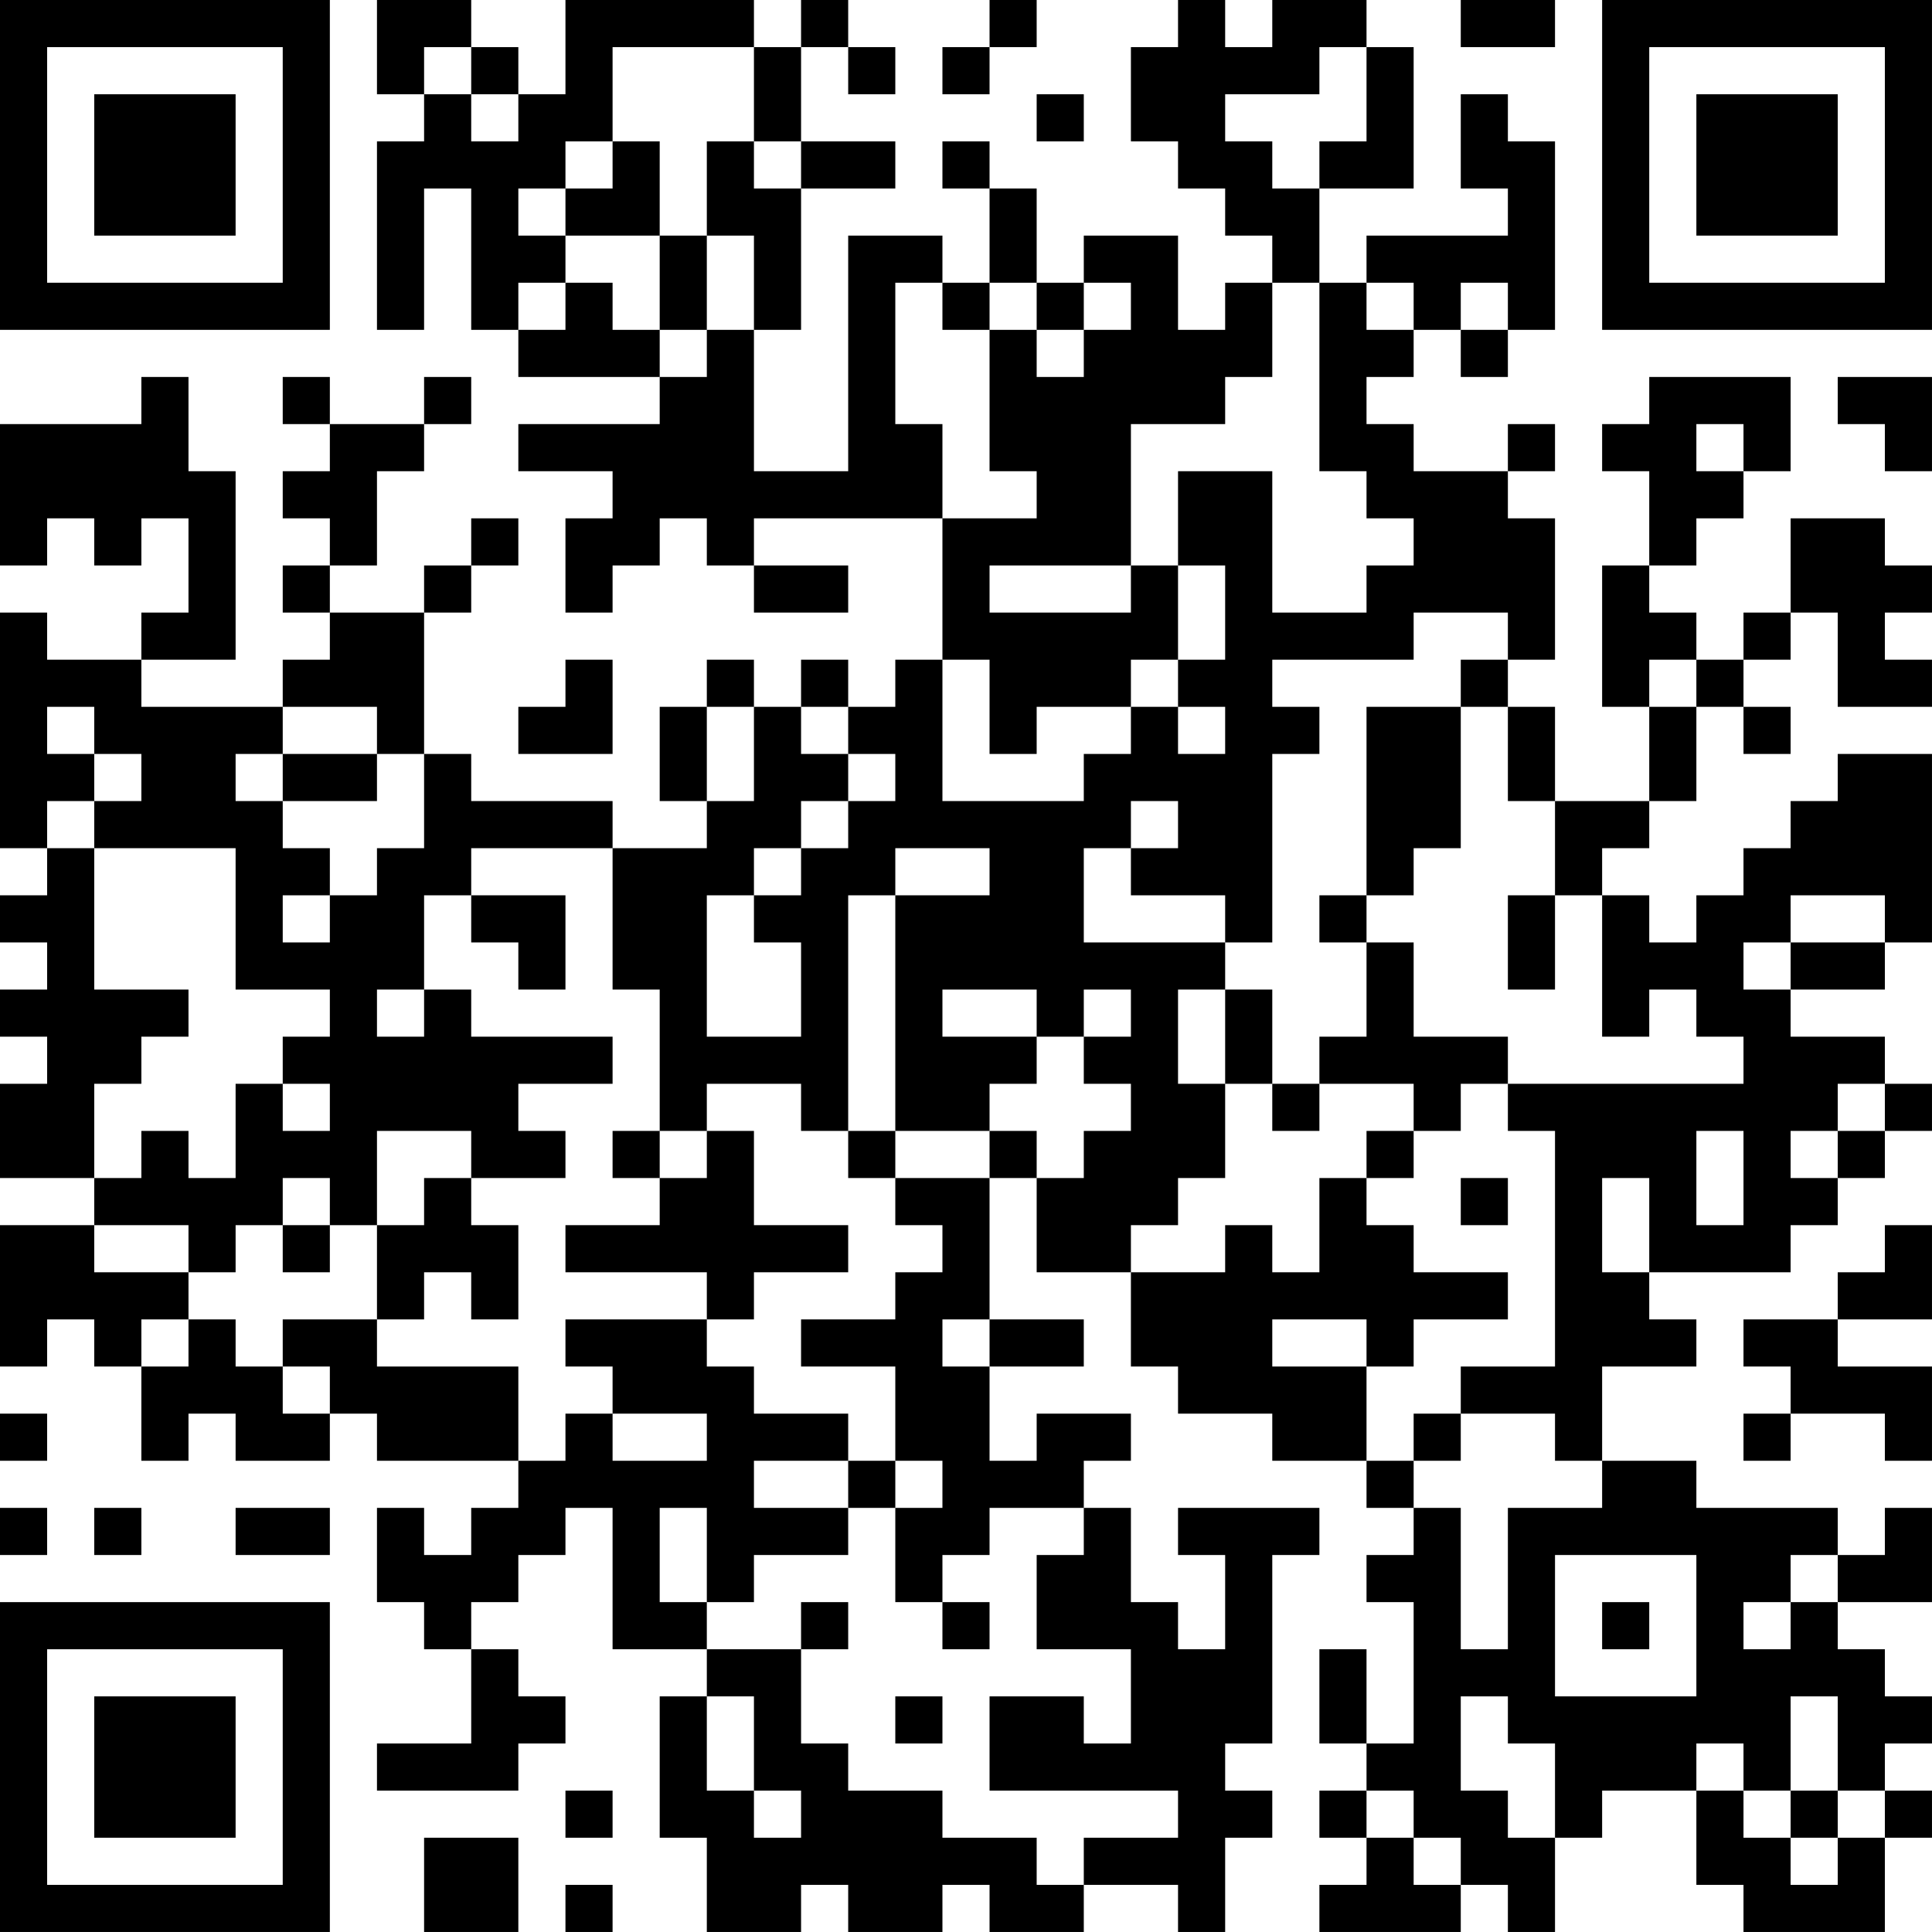 <?xml version="1.0" encoding="UTF-8"?>
<svg xmlns="http://www.w3.org/2000/svg" version="1.1" width="200" height="200" viewBox="0 0 200 200"><rect x="0" y="0" width="200" height="200" fill="#ffffff"/><g transform="scale(4.878)"><g transform="translate(0,0)"><path fill-rule="evenodd" d="M8 0L8 2L9 2L9 3L8 3L8 7L9 7L9 4L10 4L10 7L11 7L11 8L14 8L14 9L11 9L11 10L13 10L13 11L12 11L12 13L13 13L13 12L14 12L14 11L15 11L15 12L16 12L16 13L18 13L18 12L16 12L16 11L20 11L20 14L19 14L19 15L18 15L18 14L17 14L17 15L16 15L16 14L15 14L15 15L14 15L14 17L15 17L15 18L13 18L13 17L10 17L10 16L9 16L9 13L10 13L10 12L11 12L11 11L10 11L10 12L9 12L9 13L7 13L7 12L8 12L8 10L9 10L9 9L10 9L10 8L9 8L9 9L7 9L7 8L6 8L6 9L7 9L7 10L6 10L6 11L7 11L7 12L6 12L6 13L7 13L7 14L6 14L6 15L3 15L3 14L5 14L5 10L4 10L4 8L3 8L3 9L0 9L0 12L1 12L1 11L2 11L2 12L3 12L3 11L4 11L4 13L3 13L3 14L1 14L1 13L0 13L0 18L1 18L1 19L0 19L0 20L1 20L1 21L0 21L0 22L1 22L1 23L0 23L0 25L2 25L2 26L0 26L0 29L1 29L1 28L2 28L2 29L3 29L3 31L4 31L4 30L5 30L5 31L7 31L7 30L8 30L8 31L11 31L11 32L10 32L10 33L9 33L9 32L8 32L8 34L9 34L9 35L10 35L10 37L8 37L8 38L11 38L11 37L12 37L12 36L11 36L11 35L10 35L10 34L11 34L11 33L12 33L12 32L13 32L13 35L15 35L15 36L14 36L14 39L15 39L15 41L17 41L17 40L18 40L18 41L20 41L20 40L21 40L21 41L23 41L23 40L25 40L25 41L26 41L26 39L27 39L27 38L26 38L26 37L27 37L27 33L28 33L28 32L25 32L25 33L26 33L26 35L25 35L25 34L24 34L24 32L23 32L23 31L24 31L24 30L22 30L22 31L21 31L21 29L23 29L23 28L21 28L21 25L22 25L22 27L24 27L24 29L25 29L25 30L27 30L27 31L29 31L29 32L30 32L30 33L29 33L29 34L30 34L30 37L29 37L29 35L28 35L28 37L29 37L29 38L28 38L28 39L29 39L29 40L28 40L28 41L31 41L31 40L32 40L32 41L33 41L33 39L34 39L34 38L36 38L36 40L37 40L37 41L40 41L40 39L41 39L41 38L40 38L40 37L41 37L41 36L40 36L40 35L39 35L39 34L41 34L41 32L40 32L40 33L39 33L39 32L36 32L36 31L34 31L34 29L36 29L36 28L35 28L35 27L38 27L38 26L39 26L39 25L40 25L40 24L41 24L41 23L40 23L40 22L38 22L38 21L40 21L40 20L41 20L41 16L39 16L39 17L38 17L38 18L37 18L37 19L36 19L36 20L35 20L35 19L34 19L34 18L35 18L35 17L36 17L36 15L37 15L37 16L38 16L38 15L37 15L37 14L38 14L38 13L39 13L39 15L41 15L41 14L40 14L40 13L41 13L41 12L40 12L40 11L38 11L38 13L37 13L37 14L36 14L36 13L35 13L35 12L36 12L36 11L37 11L37 10L38 10L38 8L35 8L35 9L34 9L34 10L35 10L35 12L34 12L34 15L35 15L35 17L33 17L33 15L32 15L32 14L33 14L33 11L32 11L32 10L33 10L33 9L32 9L32 10L30 10L30 9L29 9L29 8L30 8L30 7L31 7L31 8L32 8L32 7L33 7L33 3L32 3L32 2L31 2L31 4L32 4L32 5L29 5L29 6L28 6L28 4L30 4L30 1L29 1L29 0L27 0L27 1L26 1L26 0L25 0L25 1L24 1L24 3L25 3L25 4L26 4L26 5L27 5L27 6L26 6L26 7L25 7L25 5L23 5L23 6L22 6L22 4L21 4L21 3L20 3L20 4L21 4L21 6L20 6L20 5L18 5L18 10L16 10L16 7L17 7L17 4L19 4L19 3L17 3L17 1L18 1L18 2L19 2L19 1L18 1L18 0L17 0L17 1L16 1L16 0L12 0L12 2L11 2L11 1L10 1L10 0ZM21 0L21 1L20 1L20 2L21 2L21 1L22 1L22 0ZM31 0L31 1L33 1L33 0ZM9 1L9 2L10 2L10 3L11 3L11 2L10 2L10 1ZM13 1L13 3L12 3L12 4L11 4L11 5L12 5L12 6L11 6L11 7L12 7L12 6L13 6L13 7L14 7L14 8L15 8L15 7L16 7L16 5L15 5L15 3L16 3L16 4L17 4L17 3L16 3L16 1ZM28 1L28 2L26 2L26 3L27 3L27 4L28 4L28 3L29 3L29 1ZM22 2L22 3L23 3L23 2ZM13 3L13 4L12 4L12 5L14 5L14 7L15 7L15 5L14 5L14 3ZM19 6L19 9L20 9L20 11L22 11L22 10L21 10L21 7L22 7L22 8L23 8L23 7L24 7L24 6L23 6L23 7L22 7L22 6L21 6L21 7L20 7L20 6ZM27 6L27 8L26 8L26 9L24 9L24 12L21 12L21 13L24 13L24 12L25 12L25 14L24 14L24 15L22 15L22 16L21 16L21 14L20 14L20 17L23 17L23 16L24 16L24 15L25 15L25 16L26 16L26 15L25 15L25 14L26 14L26 12L25 12L25 10L27 10L27 13L29 13L29 12L30 12L30 11L29 11L29 10L28 10L28 6ZM29 6L29 7L30 7L30 6ZM31 6L31 7L32 7L32 6ZM39 8L39 9L40 9L40 10L41 10L41 8ZM36 9L36 10L37 10L37 9ZM30 13L30 14L27 14L27 15L28 15L28 16L27 16L27 20L26 20L26 19L24 19L24 18L25 18L25 17L24 17L24 18L23 18L23 20L26 20L26 21L25 21L25 23L26 23L26 25L25 25L25 26L24 26L24 27L26 27L26 26L27 26L27 27L28 27L28 25L29 25L29 26L30 26L30 27L32 27L32 28L30 28L30 29L29 29L29 28L27 28L27 29L29 29L29 31L30 31L30 32L31 32L31 35L32 35L32 32L34 32L34 31L33 31L33 30L31 30L31 29L33 29L33 24L32 24L32 23L37 23L37 22L36 22L36 21L35 21L35 22L34 22L34 19L33 19L33 17L32 17L32 15L31 15L31 14L32 14L32 13ZM12 14L12 15L11 15L11 16L13 16L13 14ZM35 14L35 15L36 15L36 14ZM1 15L1 16L2 16L2 17L1 17L1 18L2 18L2 21L4 21L4 22L3 22L3 23L2 23L2 25L3 25L3 24L4 24L4 25L5 25L5 23L6 23L6 24L7 24L7 23L6 23L6 22L7 22L7 21L5 21L5 18L2 18L2 17L3 17L3 16L2 16L2 15ZM6 15L6 16L5 16L5 17L6 17L6 18L7 18L7 19L6 19L6 20L7 20L7 19L8 19L8 18L9 18L9 16L8 16L8 15ZM15 15L15 17L16 17L16 15ZM17 15L17 16L18 16L18 17L17 17L17 18L16 18L16 19L15 19L15 22L17 22L17 20L16 20L16 19L17 19L17 18L18 18L18 17L19 17L19 16L18 16L18 15ZM29 15L29 19L28 19L28 20L29 20L29 22L28 22L28 23L27 23L27 21L26 21L26 23L27 23L27 24L28 24L28 23L30 23L30 24L29 24L29 25L30 25L30 24L31 24L31 23L32 23L32 22L30 22L30 20L29 20L29 19L30 19L30 18L31 18L31 15ZM6 16L6 17L8 17L8 16ZM10 18L10 19L9 19L9 21L8 21L8 22L9 22L9 21L10 21L10 22L13 22L13 23L11 23L11 24L12 24L12 25L10 25L10 24L8 24L8 26L7 26L7 25L6 25L6 26L5 26L5 27L4 27L4 26L2 26L2 27L4 27L4 28L3 28L3 29L4 29L4 28L5 28L5 29L6 29L6 30L7 30L7 29L6 29L6 28L8 28L8 29L11 29L11 31L12 31L12 30L13 30L13 31L15 31L15 30L13 30L13 29L12 29L12 28L15 28L15 29L16 29L16 30L18 30L18 31L16 31L16 32L18 32L18 33L16 33L16 34L15 34L15 32L14 32L14 34L15 34L15 35L17 35L17 37L18 37L18 38L20 38L20 39L22 39L22 40L23 40L23 39L25 39L25 38L21 38L21 36L23 36L23 37L24 37L24 35L22 35L22 33L23 33L23 32L21 32L21 33L20 33L20 34L19 34L19 32L20 32L20 31L19 31L19 29L17 29L17 28L19 28L19 27L20 27L20 26L19 26L19 25L21 25L21 24L22 24L22 25L23 25L23 24L24 24L24 23L23 23L23 22L24 22L24 21L23 21L23 22L22 22L22 21L20 21L20 22L22 22L22 23L21 23L21 24L19 24L19 19L21 19L21 18L19 18L19 19L18 19L18 24L17 24L17 23L15 23L15 24L14 24L14 21L13 21L13 18ZM10 19L10 20L11 20L11 21L12 21L12 19ZM32 19L32 21L33 21L33 19ZM38 19L38 20L37 20L37 21L38 21L38 20L40 20L40 19ZM39 23L39 24L38 24L38 25L39 25L39 24L40 24L40 23ZM13 24L13 25L14 25L14 26L12 26L12 27L15 27L15 28L16 28L16 27L18 27L18 26L16 26L16 24L15 24L15 25L14 25L14 24ZM18 24L18 25L19 25L19 24ZM36 24L36 26L37 26L37 24ZM9 25L9 26L8 26L8 28L9 28L9 27L10 27L10 28L11 28L11 26L10 26L10 25ZM31 25L31 26L32 26L32 25ZM34 25L34 27L35 27L35 25ZM6 26L6 27L7 27L7 26ZM40 26L40 27L39 27L39 28L37 28L37 29L38 29L38 30L37 30L37 31L38 31L38 30L40 30L40 31L41 31L41 29L39 29L39 28L41 28L41 26ZM20 28L20 29L21 29L21 28ZM0 30L0 31L1 31L1 30ZM30 30L30 31L31 31L31 30ZM18 31L18 32L19 32L19 31ZM0 32L0 33L1 33L1 32ZM2 32L2 33L3 33L3 32ZM5 32L5 33L7 33L7 32ZM33 33L33 36L36 36L36 33ZM38 33L38 34L37 34L37 35L38 35L38 34L39 34L39 33ZM17 34L17 35L18 35L18 34ZM20 34L20 35L21 35L21 34ZM34 34L34 35L35 35L35 34ZM15 36L15 38L16 38L16 39L17 39L17 38L16 38L16 36ZM19 36L19 37L20 37L20 36ZM31 36L31 38L32 38L32 39L33 39L33 37L32 37L32 36ZM38 36L38 38L37 38L37 37L36 37L36 38L37 38L37 39L38 39L38 40L39 40L39 39L40 39L40 38L39 38L39 36ZM12 38L12 39L13 39L13 38ZM29 38L29 39L30 39L30 40L31 40L31 39L30 39L30 38ZM38 38L38 39L39 39L39 38ZM9 39L9 41L11 41L11 39ZM12 40L12 41L13 41L13 40ZM0 0L0 7L7 7L7 0ZM1 1L1 6L6 6L6 1ZM2 2L2 5L5 5L5 2ZM34 0L34 7L41 7L41 0ZM35 1L35 6L40 6L40 1ZM36 2L36 5L39 5L39 2ZM0 34L0 41L7 41L7 34ZM1 35L1 40L6 40L6 35ZM2 36L2 39L5 39L5 36Z" fill="#000000"/></g></g></svg>

